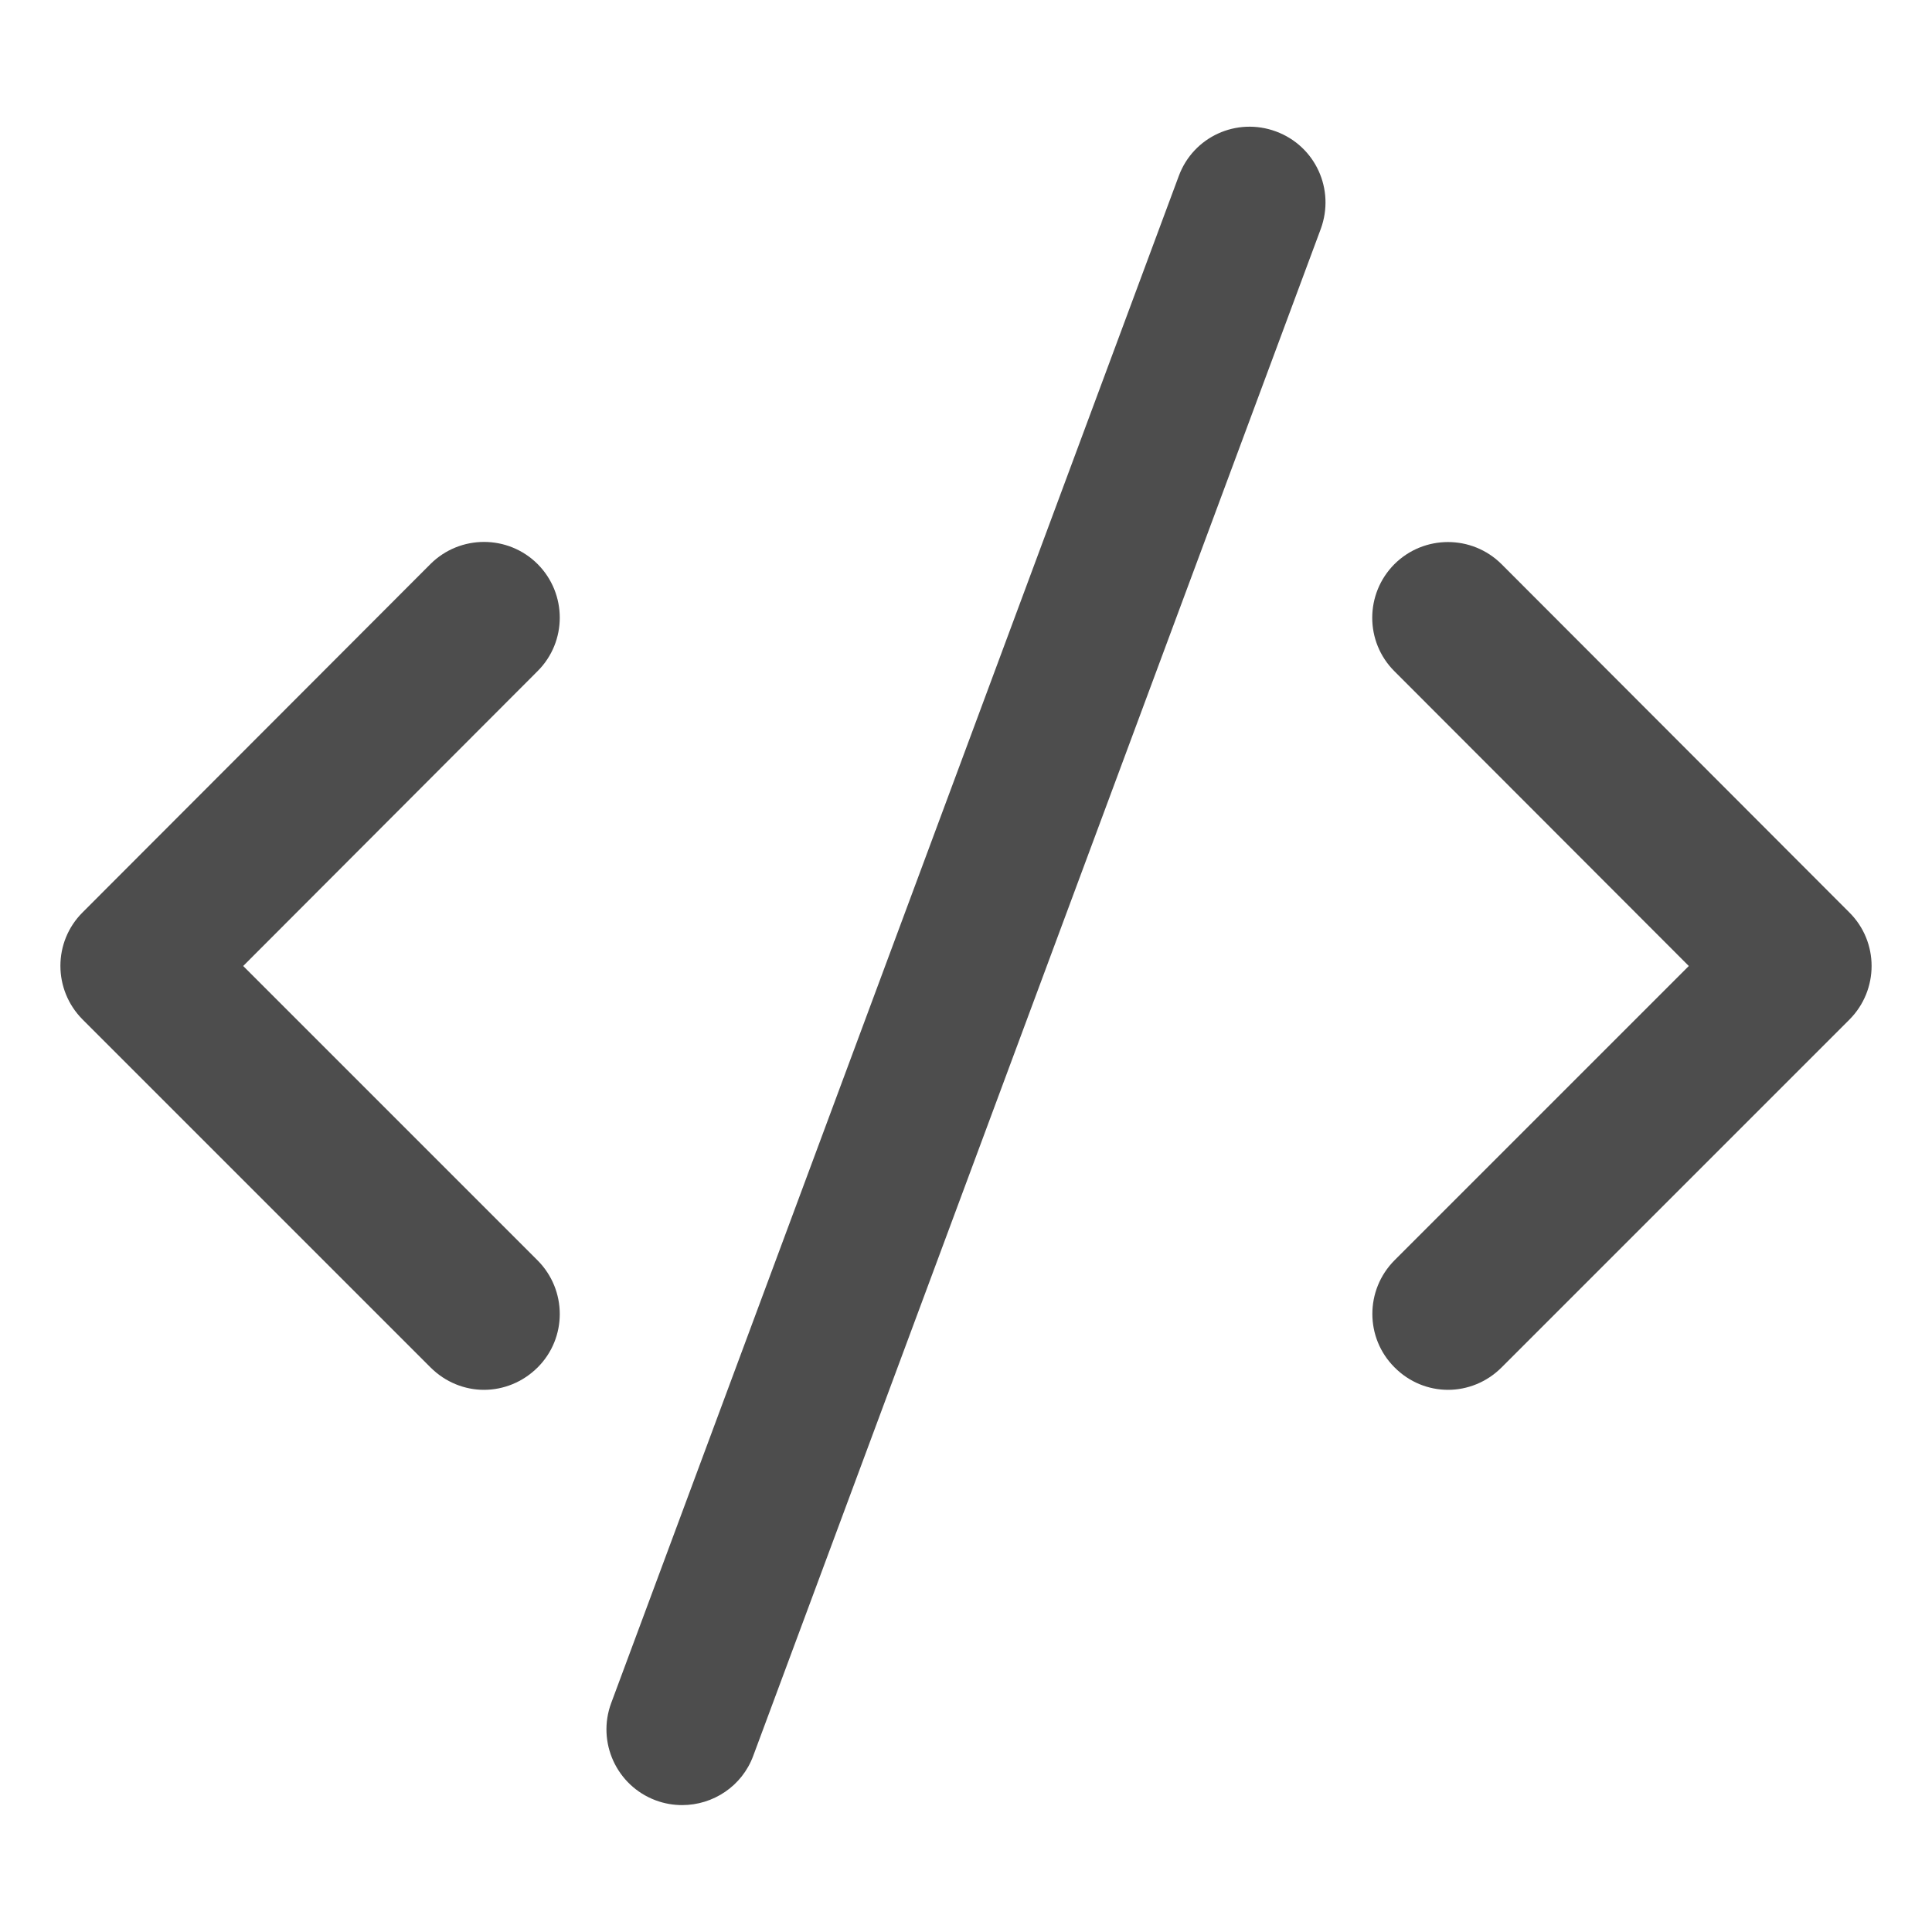 <?xml version="1.0" encoding="utf-8"?>
<!-- Generator: Adobe Illustrator 15.0.0, SVG Export Plug-In . SVG Version: 6.00 Build 0)  -->
<!DOCTYPE svg PUBLIC "-//W3C//DTD SVG 1.1//EN" "http://www.w3.org/Graphics/SVG/1.1/DTD/svg11.dtd">
<svg version="1.1" id="Layer_1" xmlns="http://www.w3.org/2000/svg" xmlns:xlink="http://www.w3.org/1999/xlink" x="0px" y="0px"
	 width="16px" height="16px" viewBox="0 0 16 16" enable-background="new 0 0 16 16" xml:space="preserve">
<g>
	<g>
		<g>
			<g>
				<path fill="#4D4D4D" d="M11.992,11.51c-0.161,0-0.321-0.063-0.443-0.186c-0.245-0.244-0.245-0.641,0-0.887L13.986,8
					l-2.438-2.441c-0.245-0.244-0.245-0.641,0-0.887c0.245-0.244,0.642-0.244,0.887,0l2.881,2.885c0.245,0.244,0.245,0.641,0,0.887
					l-2.881,2.881C12.313,11.447,12.152,11.51,11.992,11.51L11.992,11.51z"/>
			</g>
			<g>
				<path fill="#4D4D4D" d="M4.008,11.51c-0.16,0-0.32-0.063-0.443-0.186L0.684,8.443c-0.245-0.246-0.245-0.643,0-0.887l2.881-2.885
					c0.245-0.244,0.642-0.244,0.887,0c0.245,0.246,0.245,0.643,0,0.887L2.014,8l2.438,2.438c0.245,0.246,0.245,0.643,0,0.887
					C4.329,11.447,4.169,11.51,4.008,11.51L4.008,11.51z"/>
			</g>
		</g>
		<g>
			<path fill="#4D4D4D" d="M5.65,14.949c-0.073,0-0.146-0.012-0.219-0.039c-0.325-0.121-0.49-0.482-0.369-0.807l4.7-12.645
				c0.12-0.326,0.48-0.49,0.806-0.369s0.49,0.48,0.37,0.807l-4.7,12.645C6.145,14.793,5.905,14.949,5.65,14.949L5.65,14.949z"/>
		</g>
	</g>
</g>
</svg>
